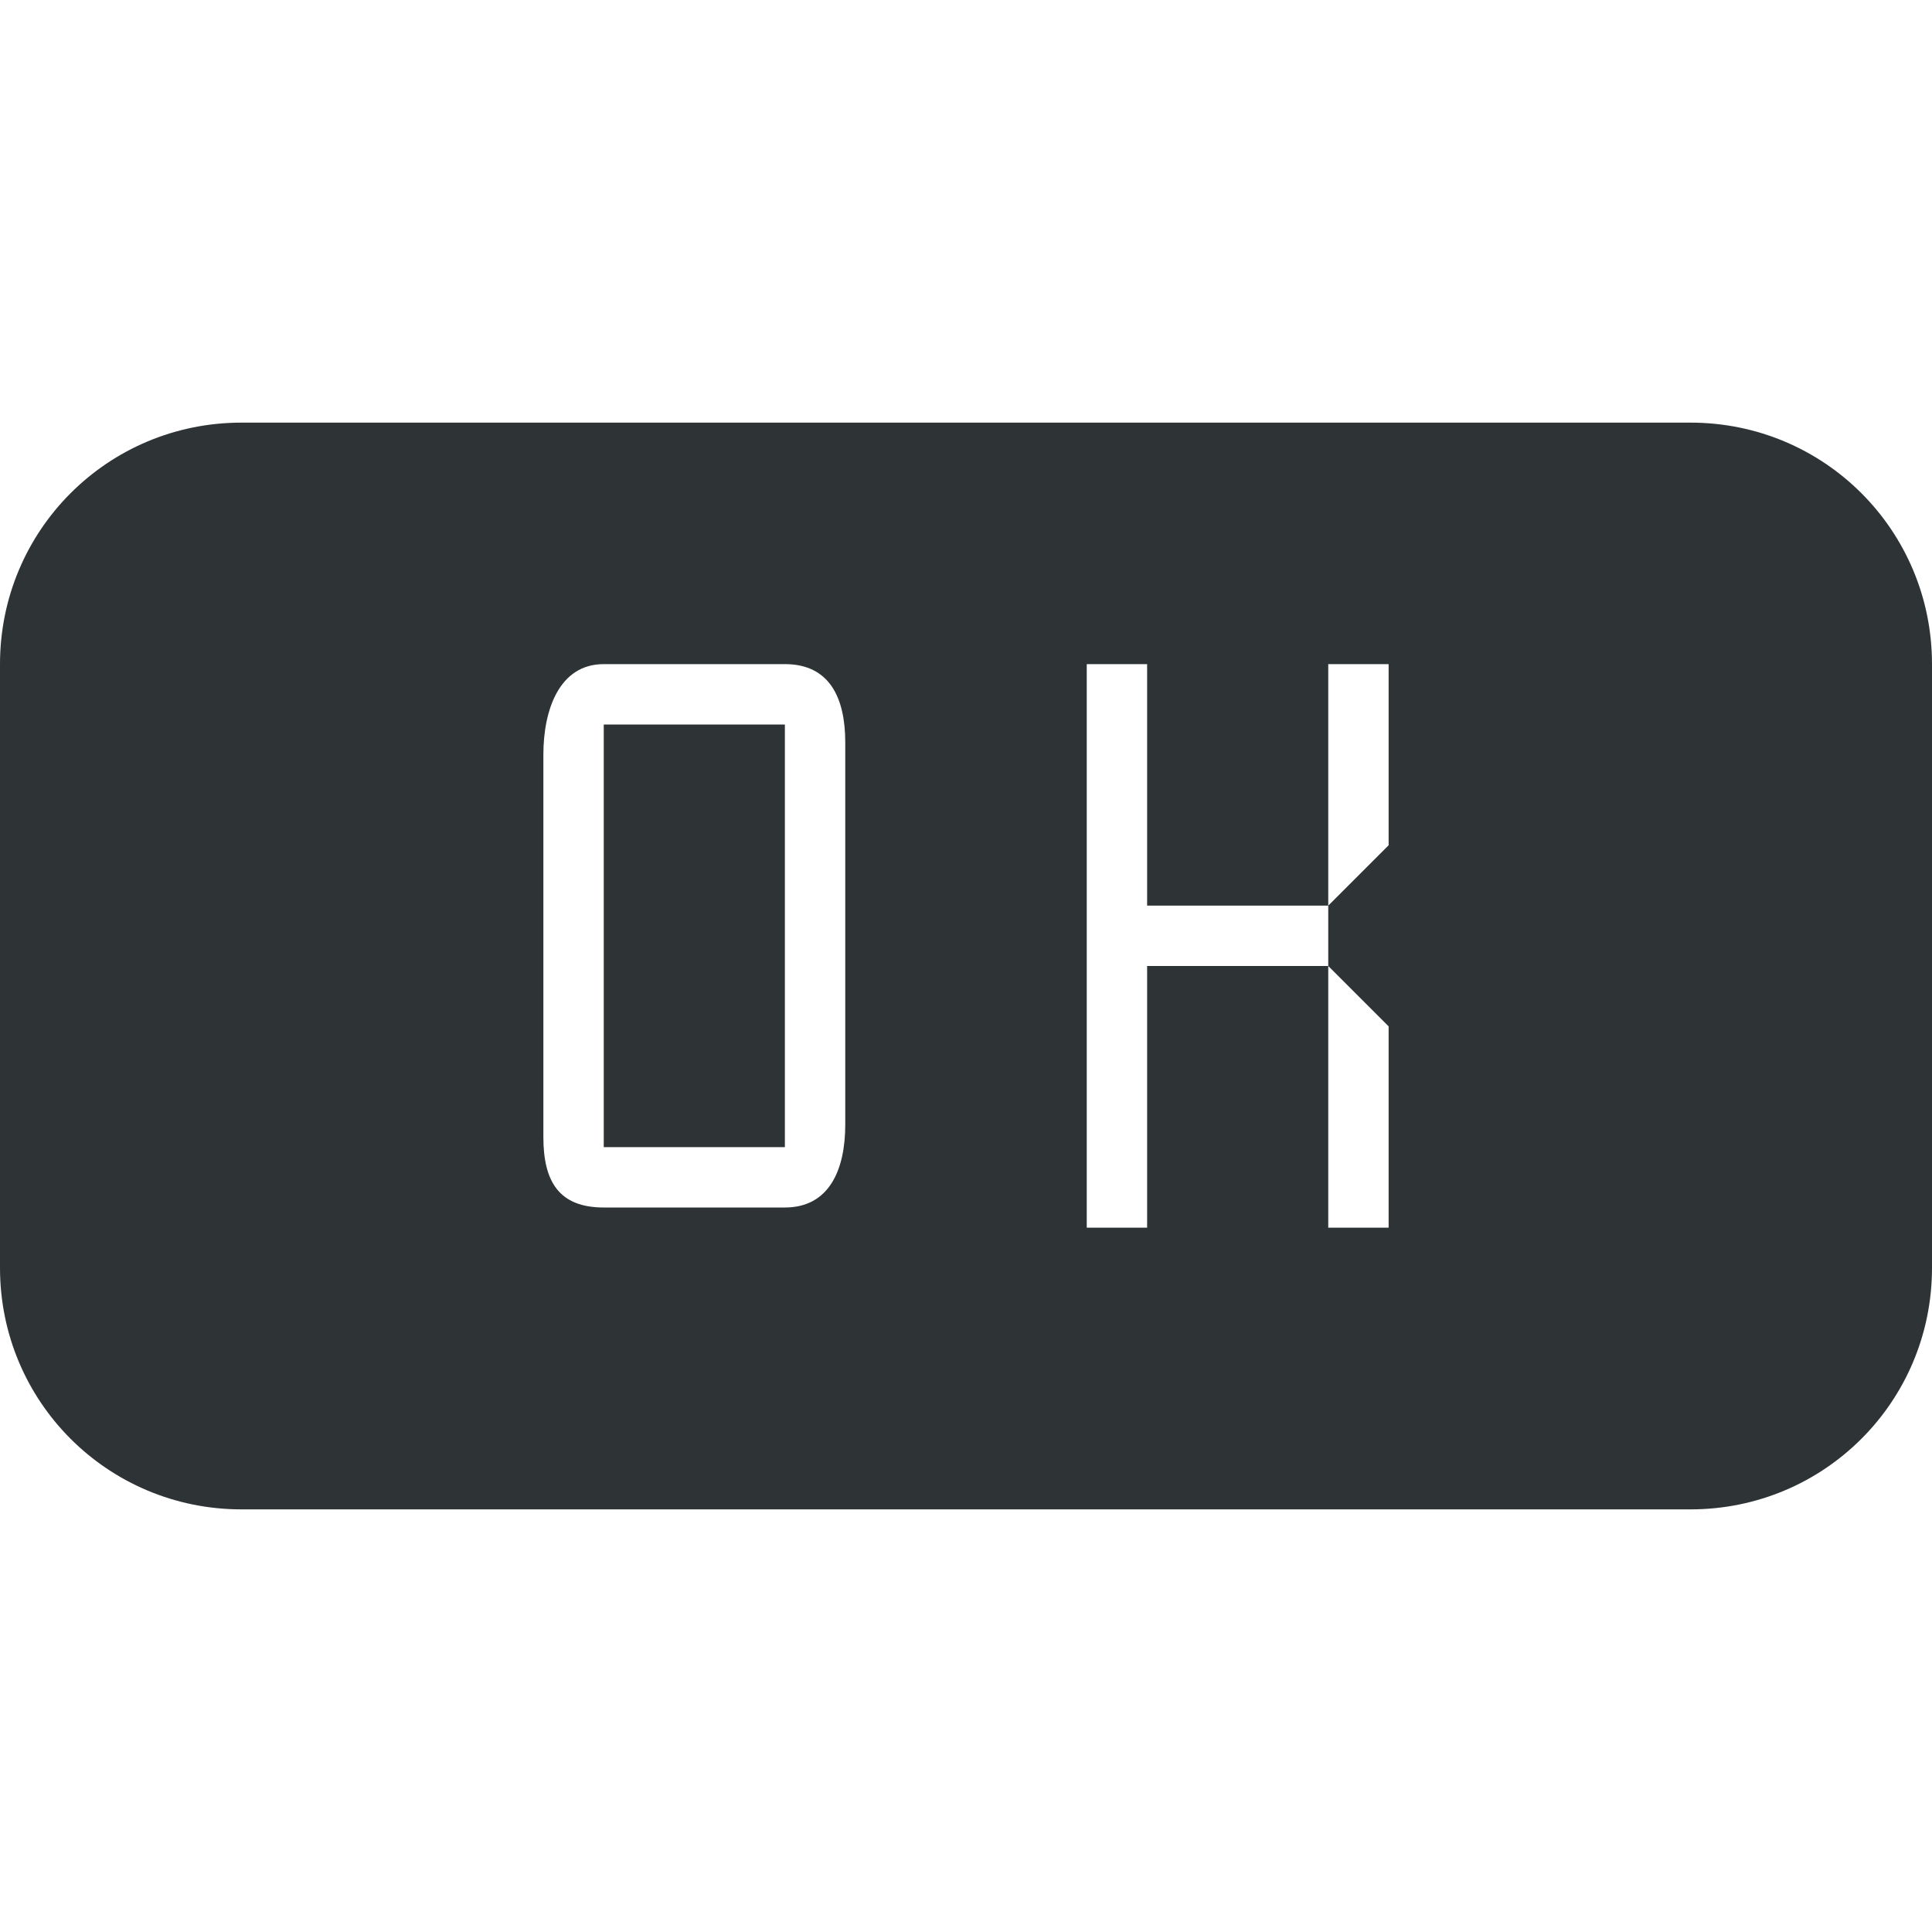 <svg height="32" viewBox="0 0 32 32" width="32" xmlns="http://www.w3.org/2000/svg"><path d="m4 7c-2.216 0-4 1.784-4 4v10c0 2.216 1.784 4 4 4h24c2.216 0 4-1.784 4-4v-10c0-2.216-1.784-4-4-4zm6 4h3c.739-0 1.0.556 1 1.295v6.334c-0.0.739-.261 1.371-1 1.371h-3c-.739 0-1-.427-1-1.166v-6.334c0-.739.261-1.5 1-1.5zm8 0h1v4h3v-4h1v3l-1 1v1l1 1v3.334h-1v-4.334h-3v4.334h-1zm-8 1v7h3v-7z" fill="#2e3436"/></svg>